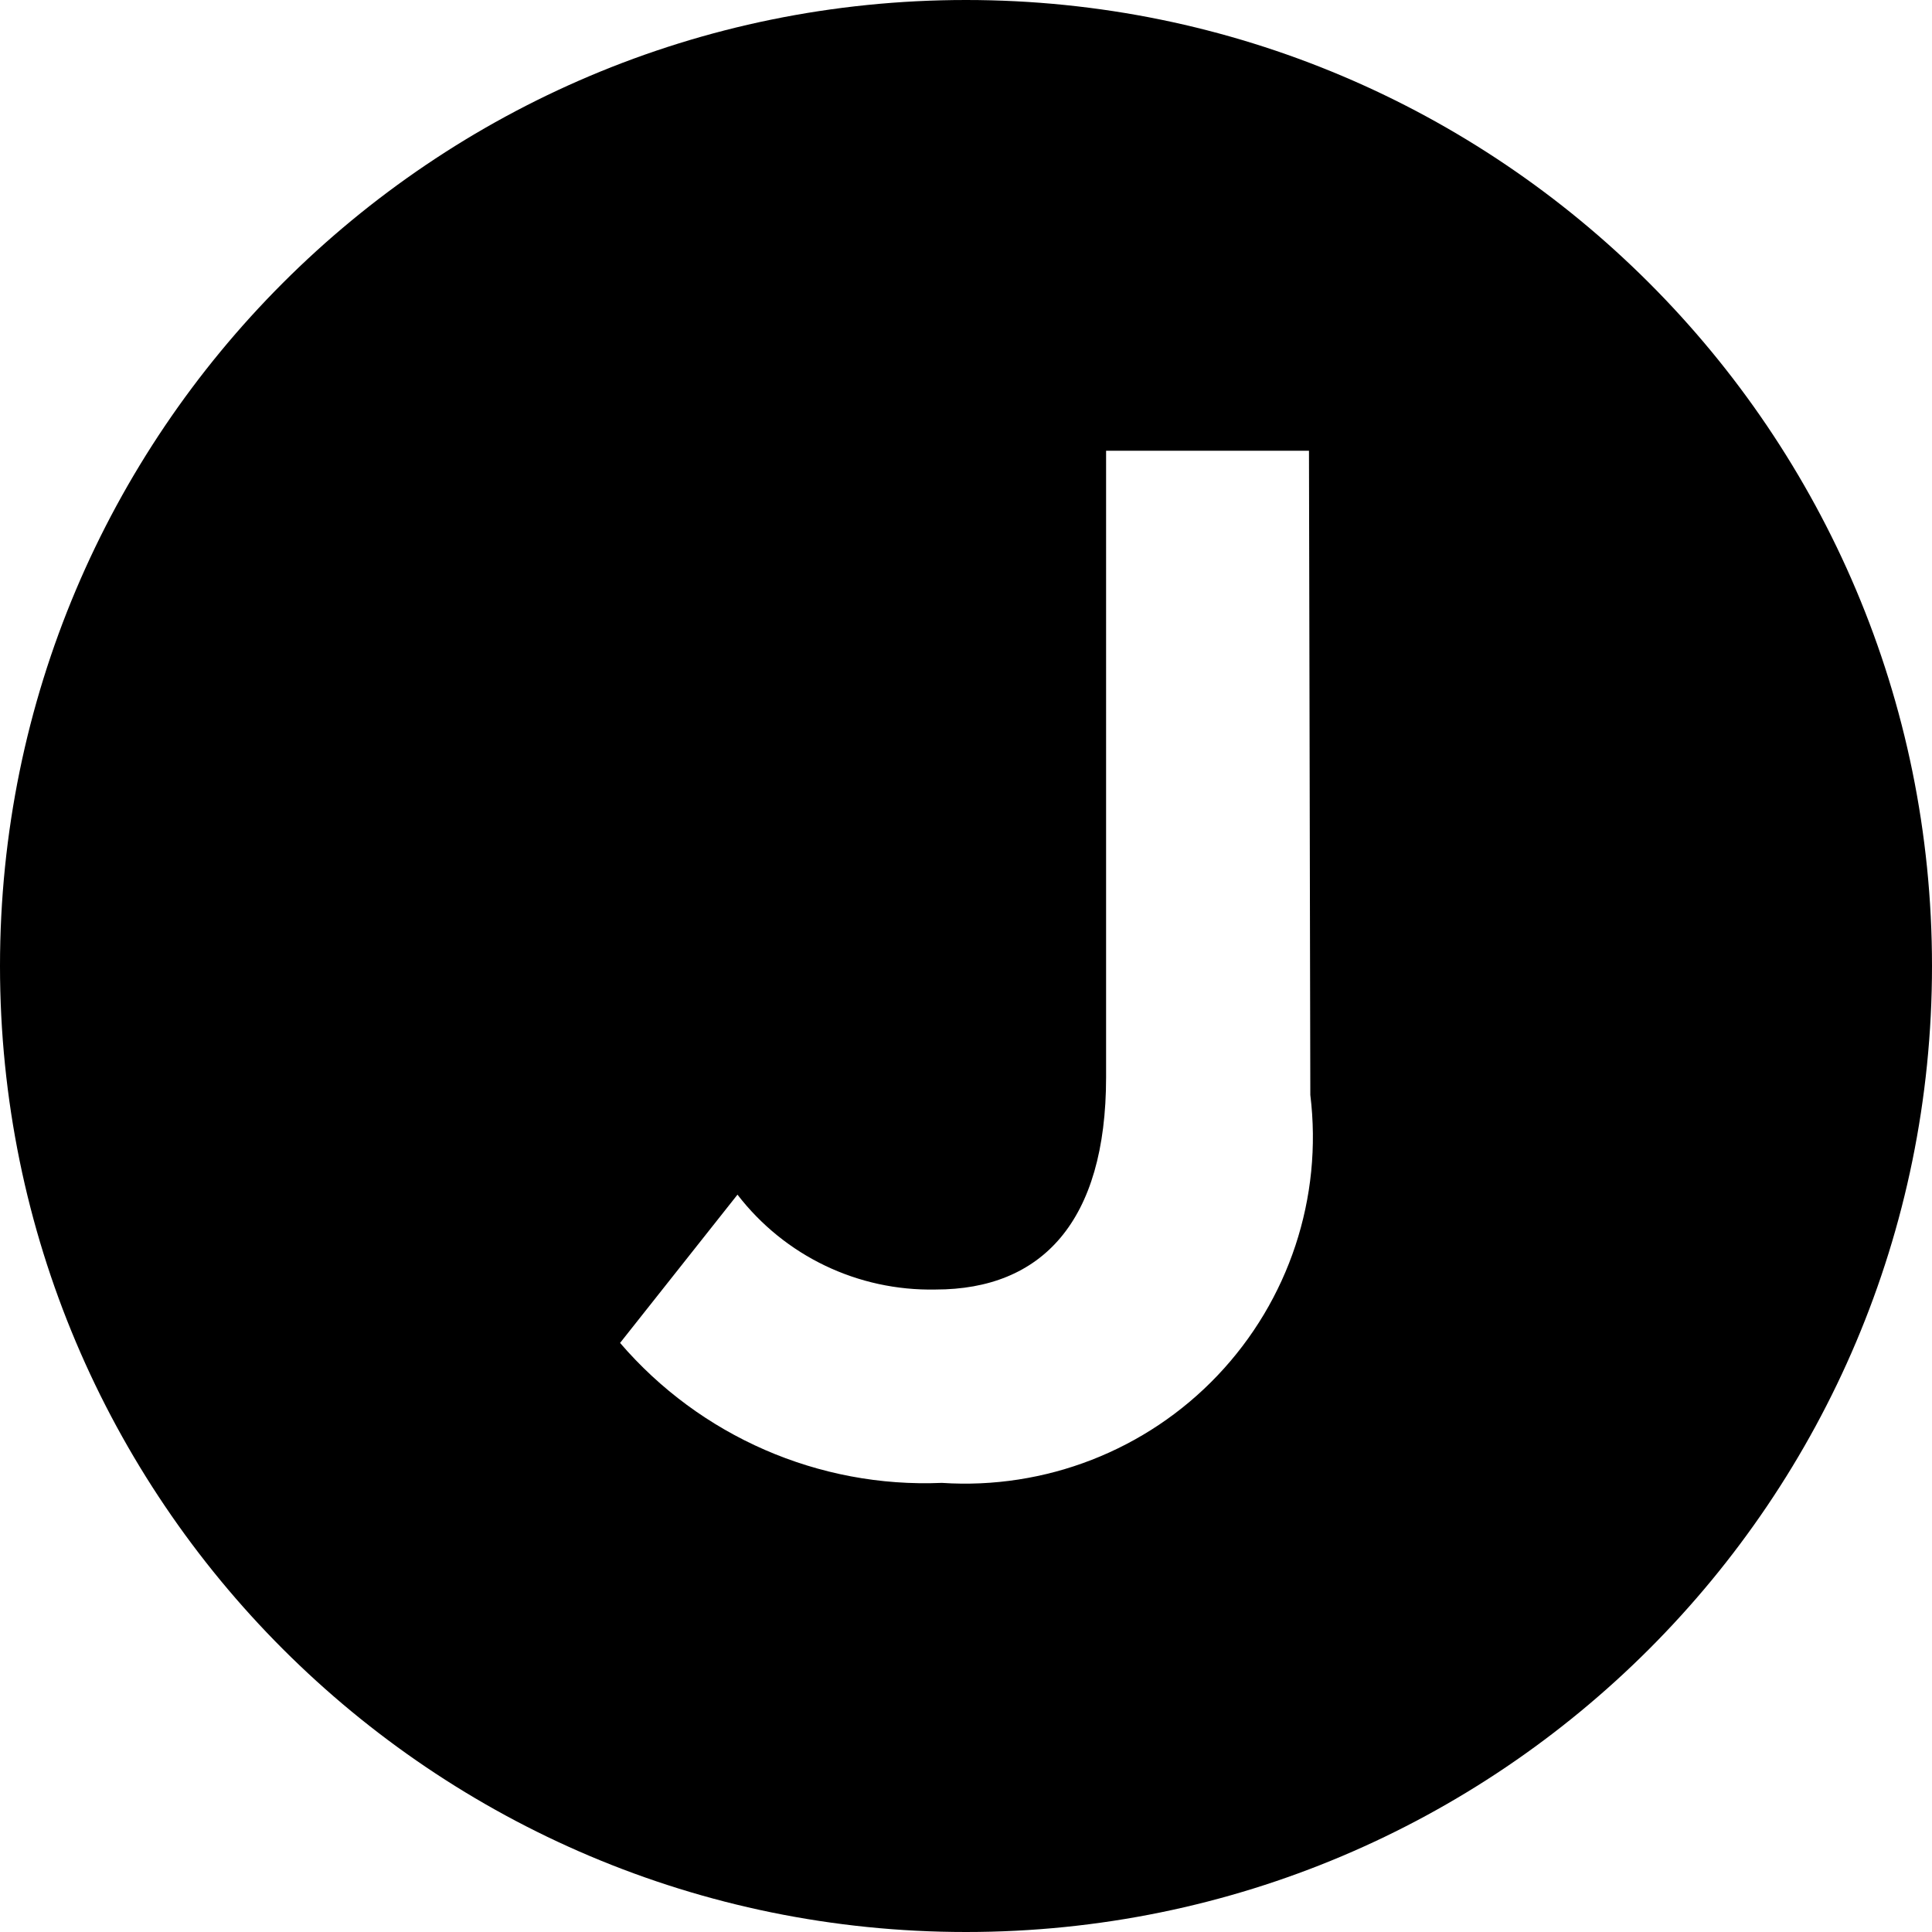 <?xml version="1.0" encoding="UTF-8" standalone="no"?>
<svg
   xmlns:dc="http://purl.org/dc/elements/1.1/"
   xmlns:cc="http://creativecommons.org/ns#"
   xmlns:rdf="http://www.w3.org/1999/02/22-rdf-syntax-ns#"
   xmlns:svg="http://www.w3.org/2000/svg"
   xmlns="http://www.w3.org/2000/svg"
   xmlns:sodipodi="http://sodipodi.sourceforge.net/DTD/sodipodi-0.dtd"
   xmlns:inkscape="http://www.inkscape.org/namespaces/inkscape"
   width="14.398"
   height="14.398"
   viewBox="0 0 14.398 14.398"
   version="1.1"
   id="svg5"
   sodipodi:docname="java-symbolic.svg"
   inkscape:version="1.0.2 (e86c870879, 2021-01-15)">
  <defs
     id="defs9" />
  <sodipodi:namedview
     pagecolor="#ffffff"
     bordercolor="#666666"
     borderopacity="1"
     objecttolerance="10"
     gridtolerance="10"
     guidetolerance="10"
     inkscape:pageopacity="0"
     inkscape:pageshadow="2"
     inkscape:window-width="2560"
     inkscape:window-height="1376"
     id="namedview7"
     showgrid="false"
     inkscape:zoom="42"
     inkscape:cx="7.199219"
     inkscape:cy="7.199219"
     inkscape:window-x="0"
     inkscape:window-y="0"
     inkscape:window-maximized="1"
     inkscape:current-layer="svg5" />
  <g
     id="surface1"
     transform="translate(-4.801,-4.801)">
    <path
       style="fill:#000000;fill-opacity:1;fill-rule:nonzero;stroke:none"
       d="m 12,4.801 c -3.977,0 -7.199,3.223 -7.199,7.199 0,3.977 3.223,7.199 7.199,7.199 3.977,0 7.199,-3.223 7.199,-7.199 0,-3.977 -3.223,-7.199 -7.199,-7.199 z m 2.566,8.16 c 0.094,0.766 -0.16,1.531 -0.691,2.09 -0.531,0.559 -1.285,0.852 -2.055,0.801 -0.918,0.039 -1.801,-0.348 -2.398,-1.043 l 0.875,-1.105 c 0.352,0.457 0.898,0.719 1.477,0.707 0.789,0 1.27,-0.504 1.27,-1.582 V 8.16 h 1.512 z m 0,0"
       id="path2" />
  </g>
</svg>
